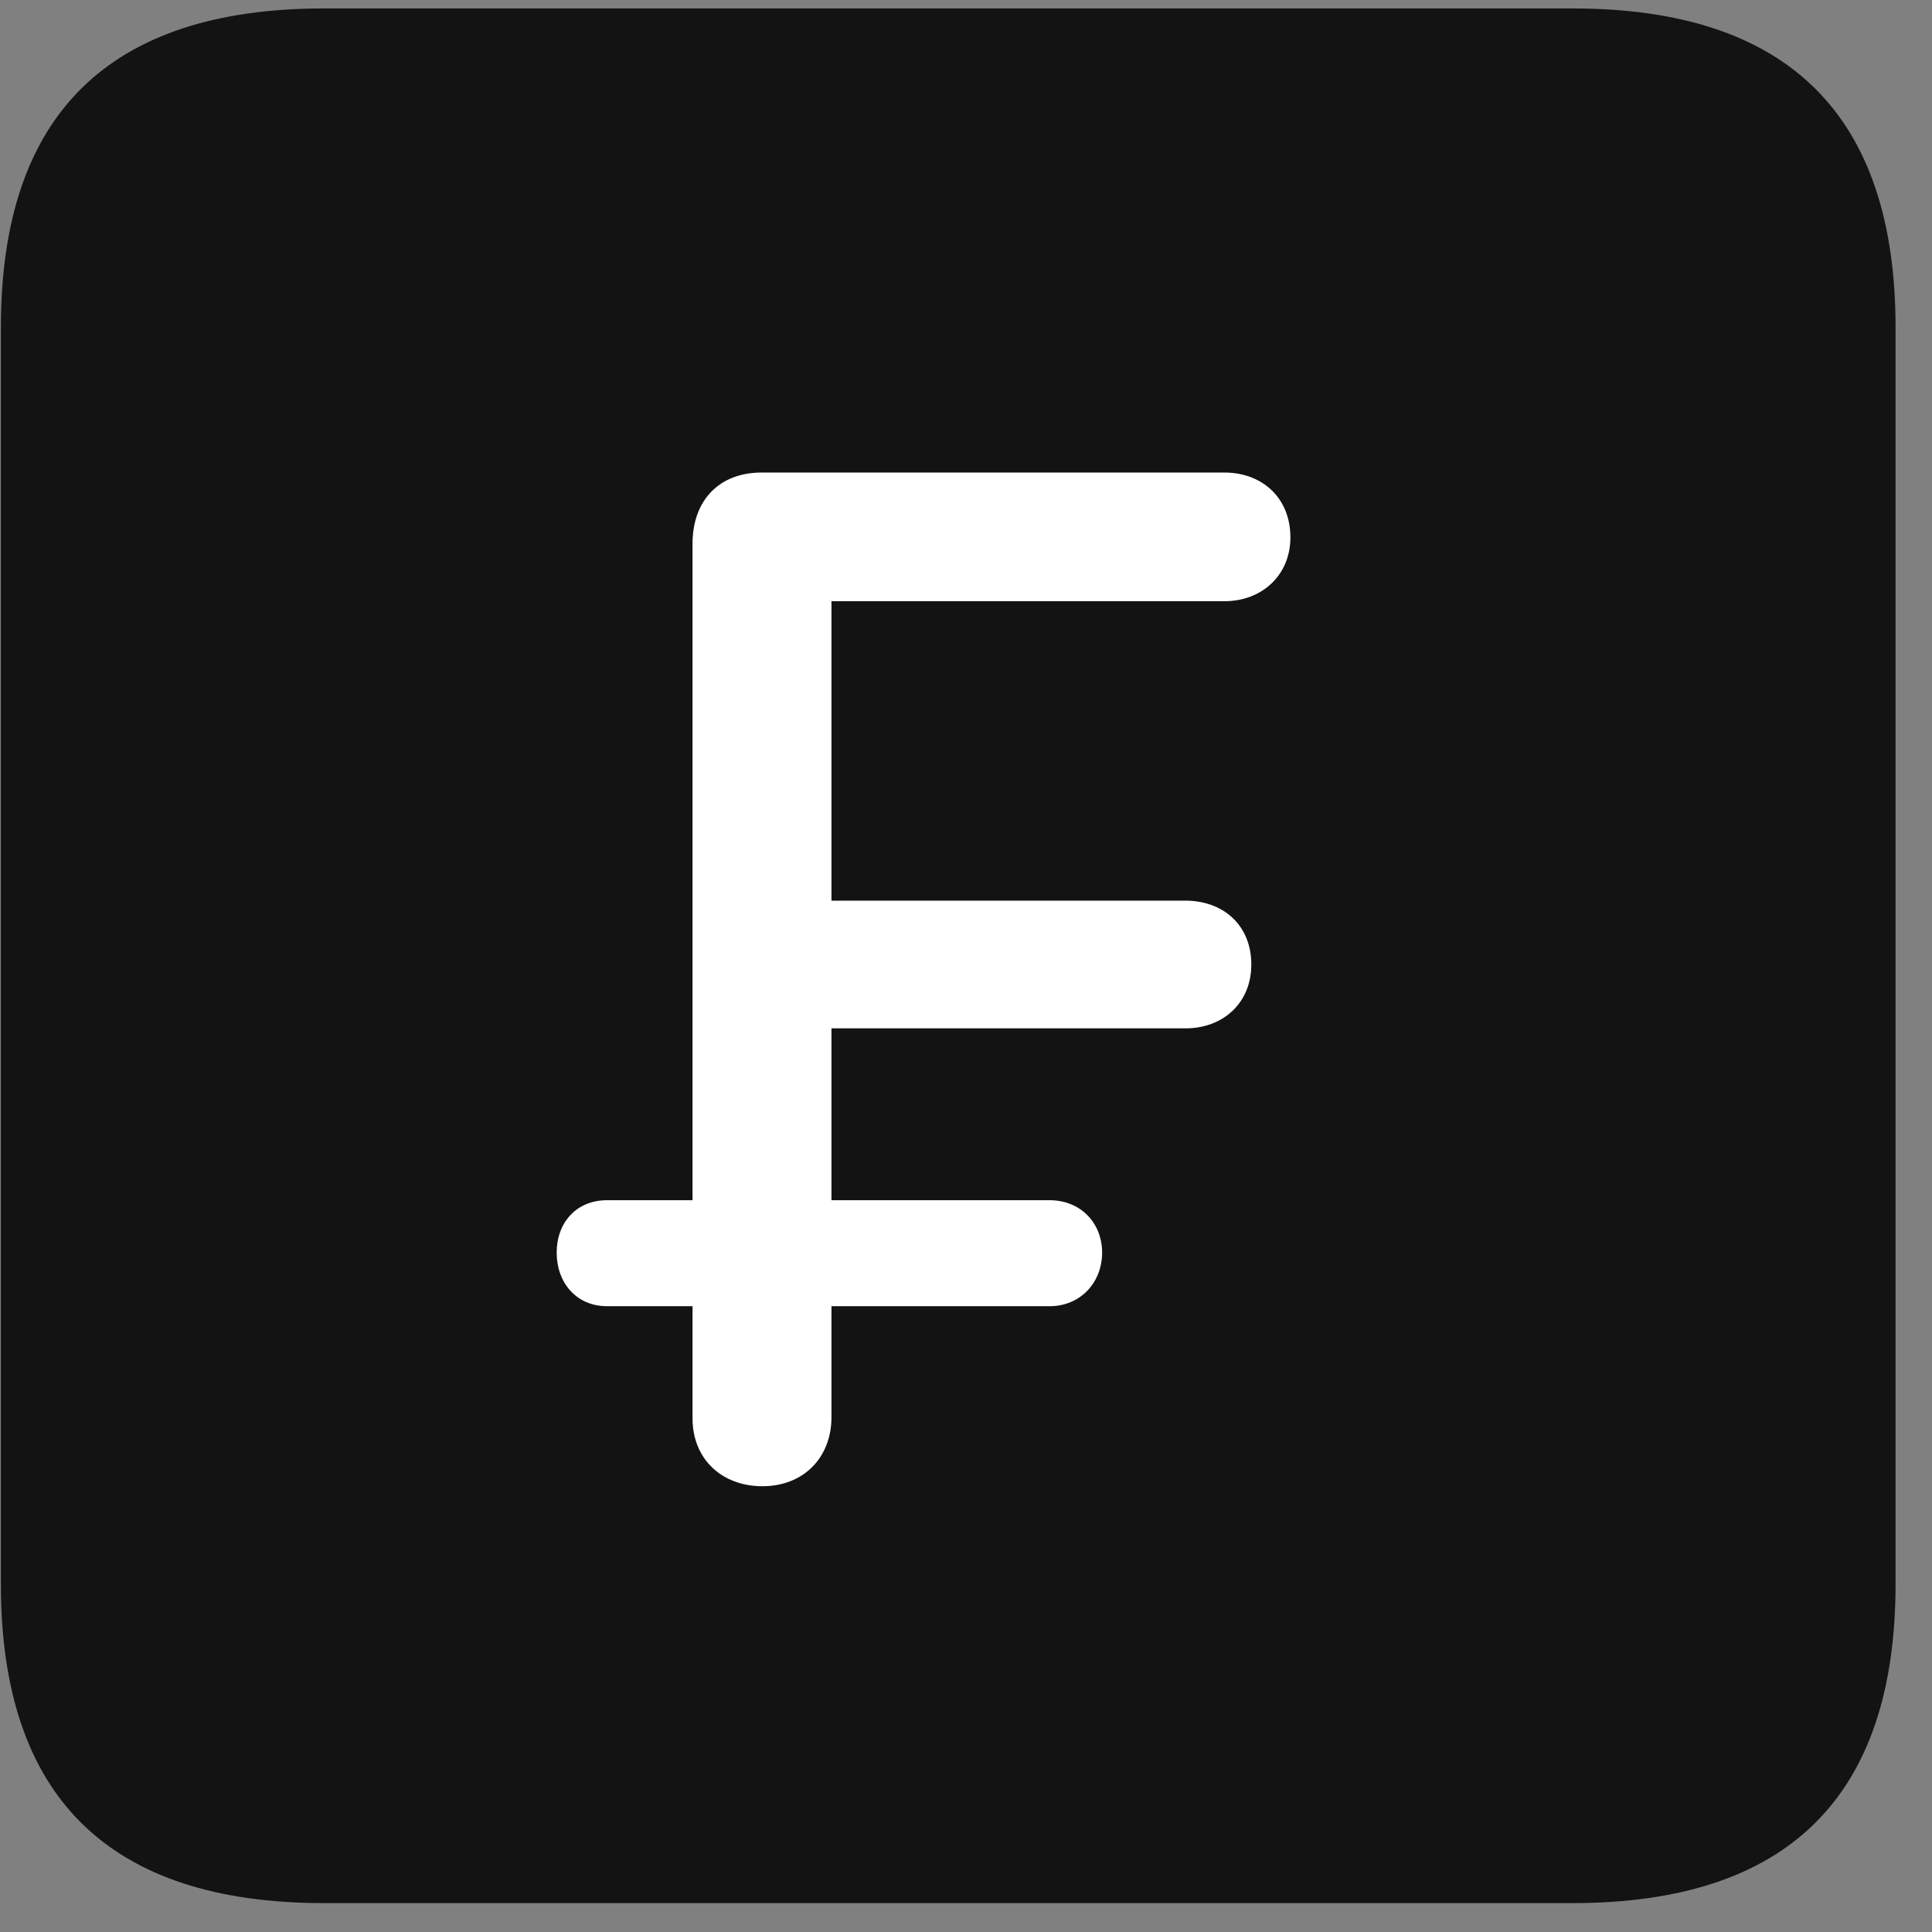<svg width="22" height="22" viewBox="0 0 22 22" fill="none" xmlns="http://www.w3.org/2000/svg">
<rect x="0" y="0" width="22" height="22" fill="#808080" stroke="none"/>
<g clip-path="url(#clip0_2207_25461)">
<path d="M3.69 21.671H17.905C20.366 21.671 21.585 20.452 21.585 18.038V3.729C21.585 1.315 20.366 0.096 17.905 0.096H3.69C1.241 0.096 0.01 1.303 0.01 3.729V18.038C0.01 20.463 1.241 21.671 3.69 21.671Z" fill="black" fill-opacity="0.85"/>
<path d="M8.682 16.924C8.225 16.924 7.886 16.62 7.886 16.151V14.874H6.913C6.561 14.874 6.339 14.604 6.339 14.264C6.339 13.924 6.561 13.667 6.913 13.667H7.886V6.19C7.886 5.698 8.19 5.381 8.671 5.381H13.944C14.366 5.381 14.694 5.663 14.694 6.12C14.694 6.553 14.366 6.846 13.944 6.846H9.468V10.256H13.499C13.932 10.256 14.249 10.538 14.249 10.983C14.249 11.417 13.932 11.71 13.499 11.71H9.468V13.667H11.952C12.303 13.667 12.55 13.924 12.55 14.264C12.55 14.604 12.303 14.874 11.952 14.874H9.468V16.139C9.468 16.596 9.151 16.924 8.682 16.924Z" fill="white"/>
</g>
<defs>
<clipPath id="clip0_2207_25461">
<rect width="21.574" height="21.598" fill="white" transform="translate(0.01 0.073)"/>
</clipPath>
</defs>
</svg>
